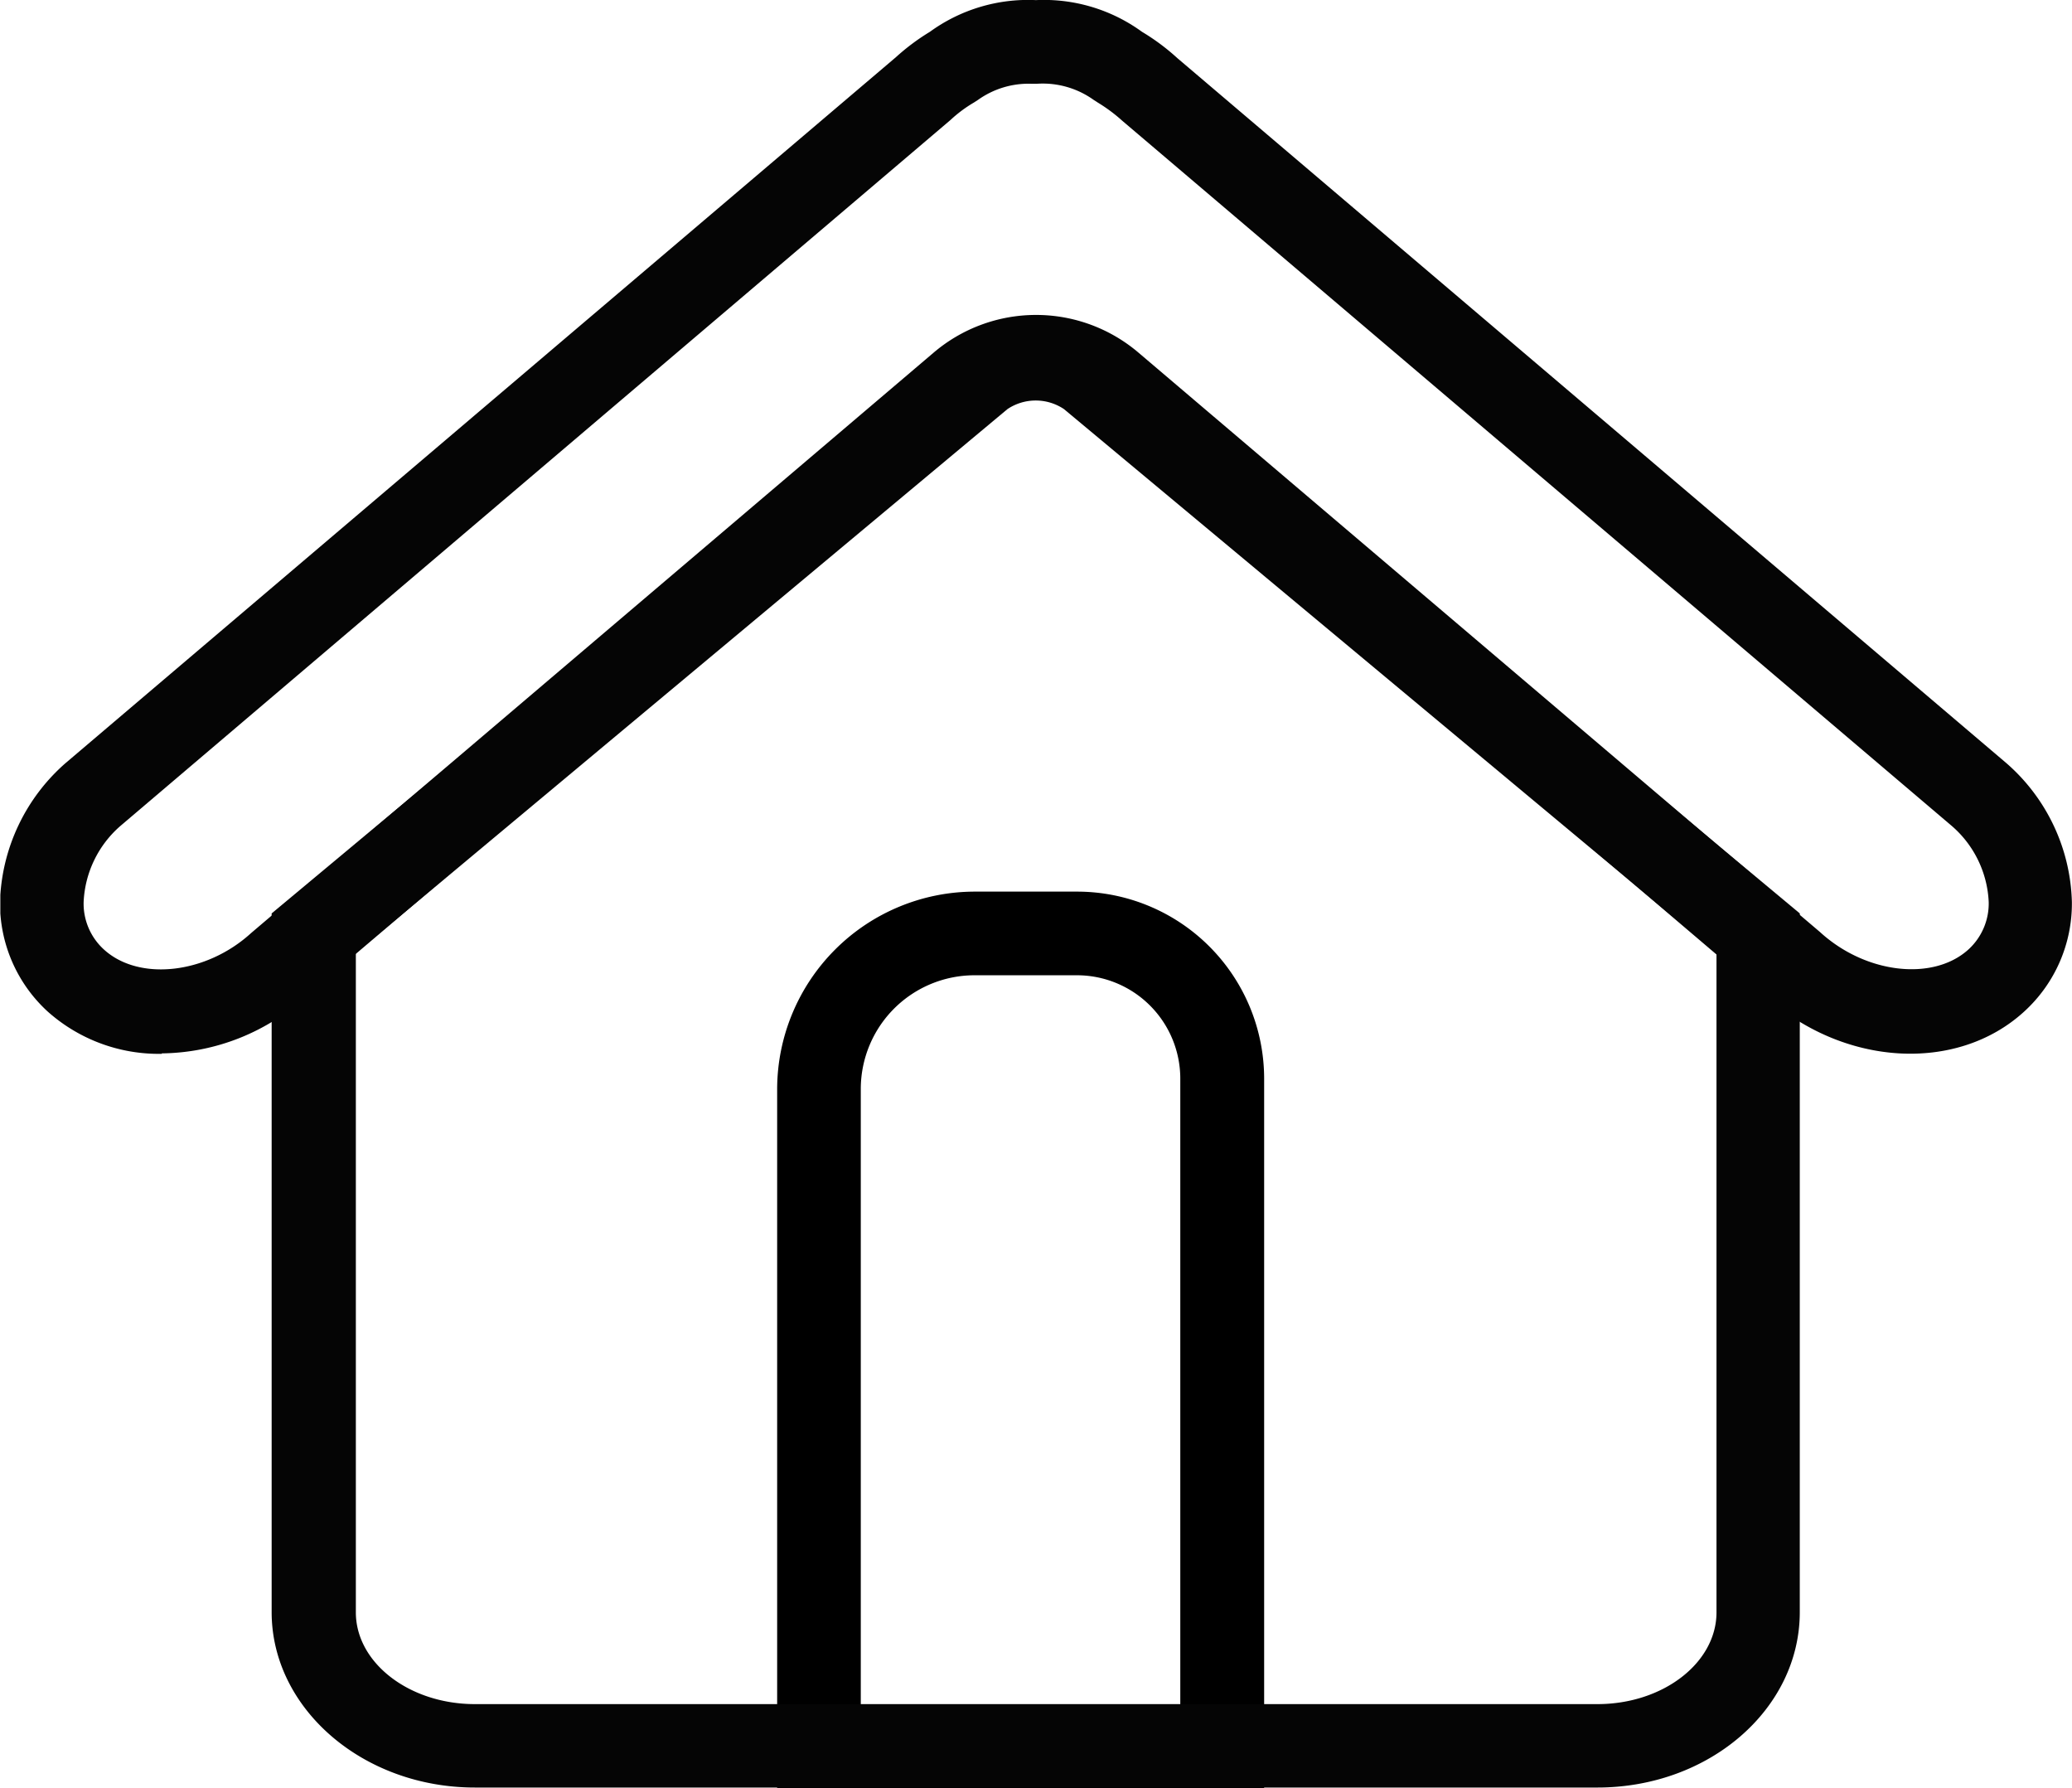 <svg id="图层_1" data-name="图层 1" xmlns="http://www.w3.org/2000/svg" xmlns:xlink="http://www.w3.org/1999/xlink" viewBox="0 0 183.59 158.42"><defs><style>.cls-1{fill:none;}.cls-2{clip-path:url(#clip-path);}.cls-3{fill:#050505;}</style><clipPath id="clip-path" transform="translate(-8.21 -19.08)"><rect class="cls-1" x="8.24" y="19" width="183.64" height="158.76"/></clipPath></defs><title>首页黑</title><g class="cls-2"><path d="M120.2,177.5H77.07V115.57a17.53,17.53,0,0,1,17.51-17.5h9.07a16.58,16.58,0,0,1,16.57,16.57V177.5Zm-35.72-7.41h28.31V114.64a9.16,9.16,0,0,0-9.16-9.16H94.55a10.08,10.08,0,0,0-10.07,10.07ZM163.33,67.75" transform="translate(-8.21 -19.08)"/><path class="cls-3" d="M22.55,112.44a14.78,14.78,0,0,1-10.13-3.76A13,13,0,0,1,8.21,99,17,17,0,0,1,14,86.7l73.6-62.56a19.52,19.52,0,0,1,3-2.24,14.8,14.8,0,0,1,9.4-2.81,14.78,14.78,0,0,1,9.4,2.81,19.43,19.43,0,0,1,3.13,2.33L186,86.7A16.89,16.89,0,0,1,191.79,99a12.94,12.94,0,0,1-4.21,9.68c-6,5.51-16.14,4.88-23.06-1.45L104.32,56a6.64,6.64,0,0,0-8.62,0l-60.33,51.3a19.22,19.22,0,0,1-12.82,5.1Zm77-85.94a7.69,7.69,0,0,0-4.67,1.42l-.37.24a11.73,11.73,0,0,0-2.07,1.54L18.88,92.25A9.49,9.49,0,0,0,15.62,99a5.49,5.49,0,0,0,1.79,4.19c3.11,2.85,9.08,2.18,13.05-1.45L90.9,50.35a14,14,0,0,1,18.22,0l60.35,51.3c4.06,3.72,10.05,4.37,13.16,1.54A5.52,5.52,0,0,0,184.42,99a9.46,9.46,0,0,0-3.32-6.79L107.65,29.78a14.31,14.31,0,0,0-2.18-1.62l-.37-.24a7.75,7.75,0,0,0-5-1.42Zm0,0" transform="translate(-8.21 -19.08)"/></g><path class="cls-3" d="M149.74,177.44H50.28c-9.92,0-18-7-18-15.54V100l60.57-50.5a11.85,11.85,0,0,1,14.24,0L167.68,100V161.9c0,8.58-8,15.54-17.94,15.54Zm-110-73.93v58.41c0,4.47,4.73,8.13,10.55,8.13h99.46c5.82,0,10.55-3.66,10.55-8.13V103.51L102.48,55.32a4.5,4.5,0,0,0-5,0Zm0,0" transform="translate(-8.21 -19.08)"/></svg>